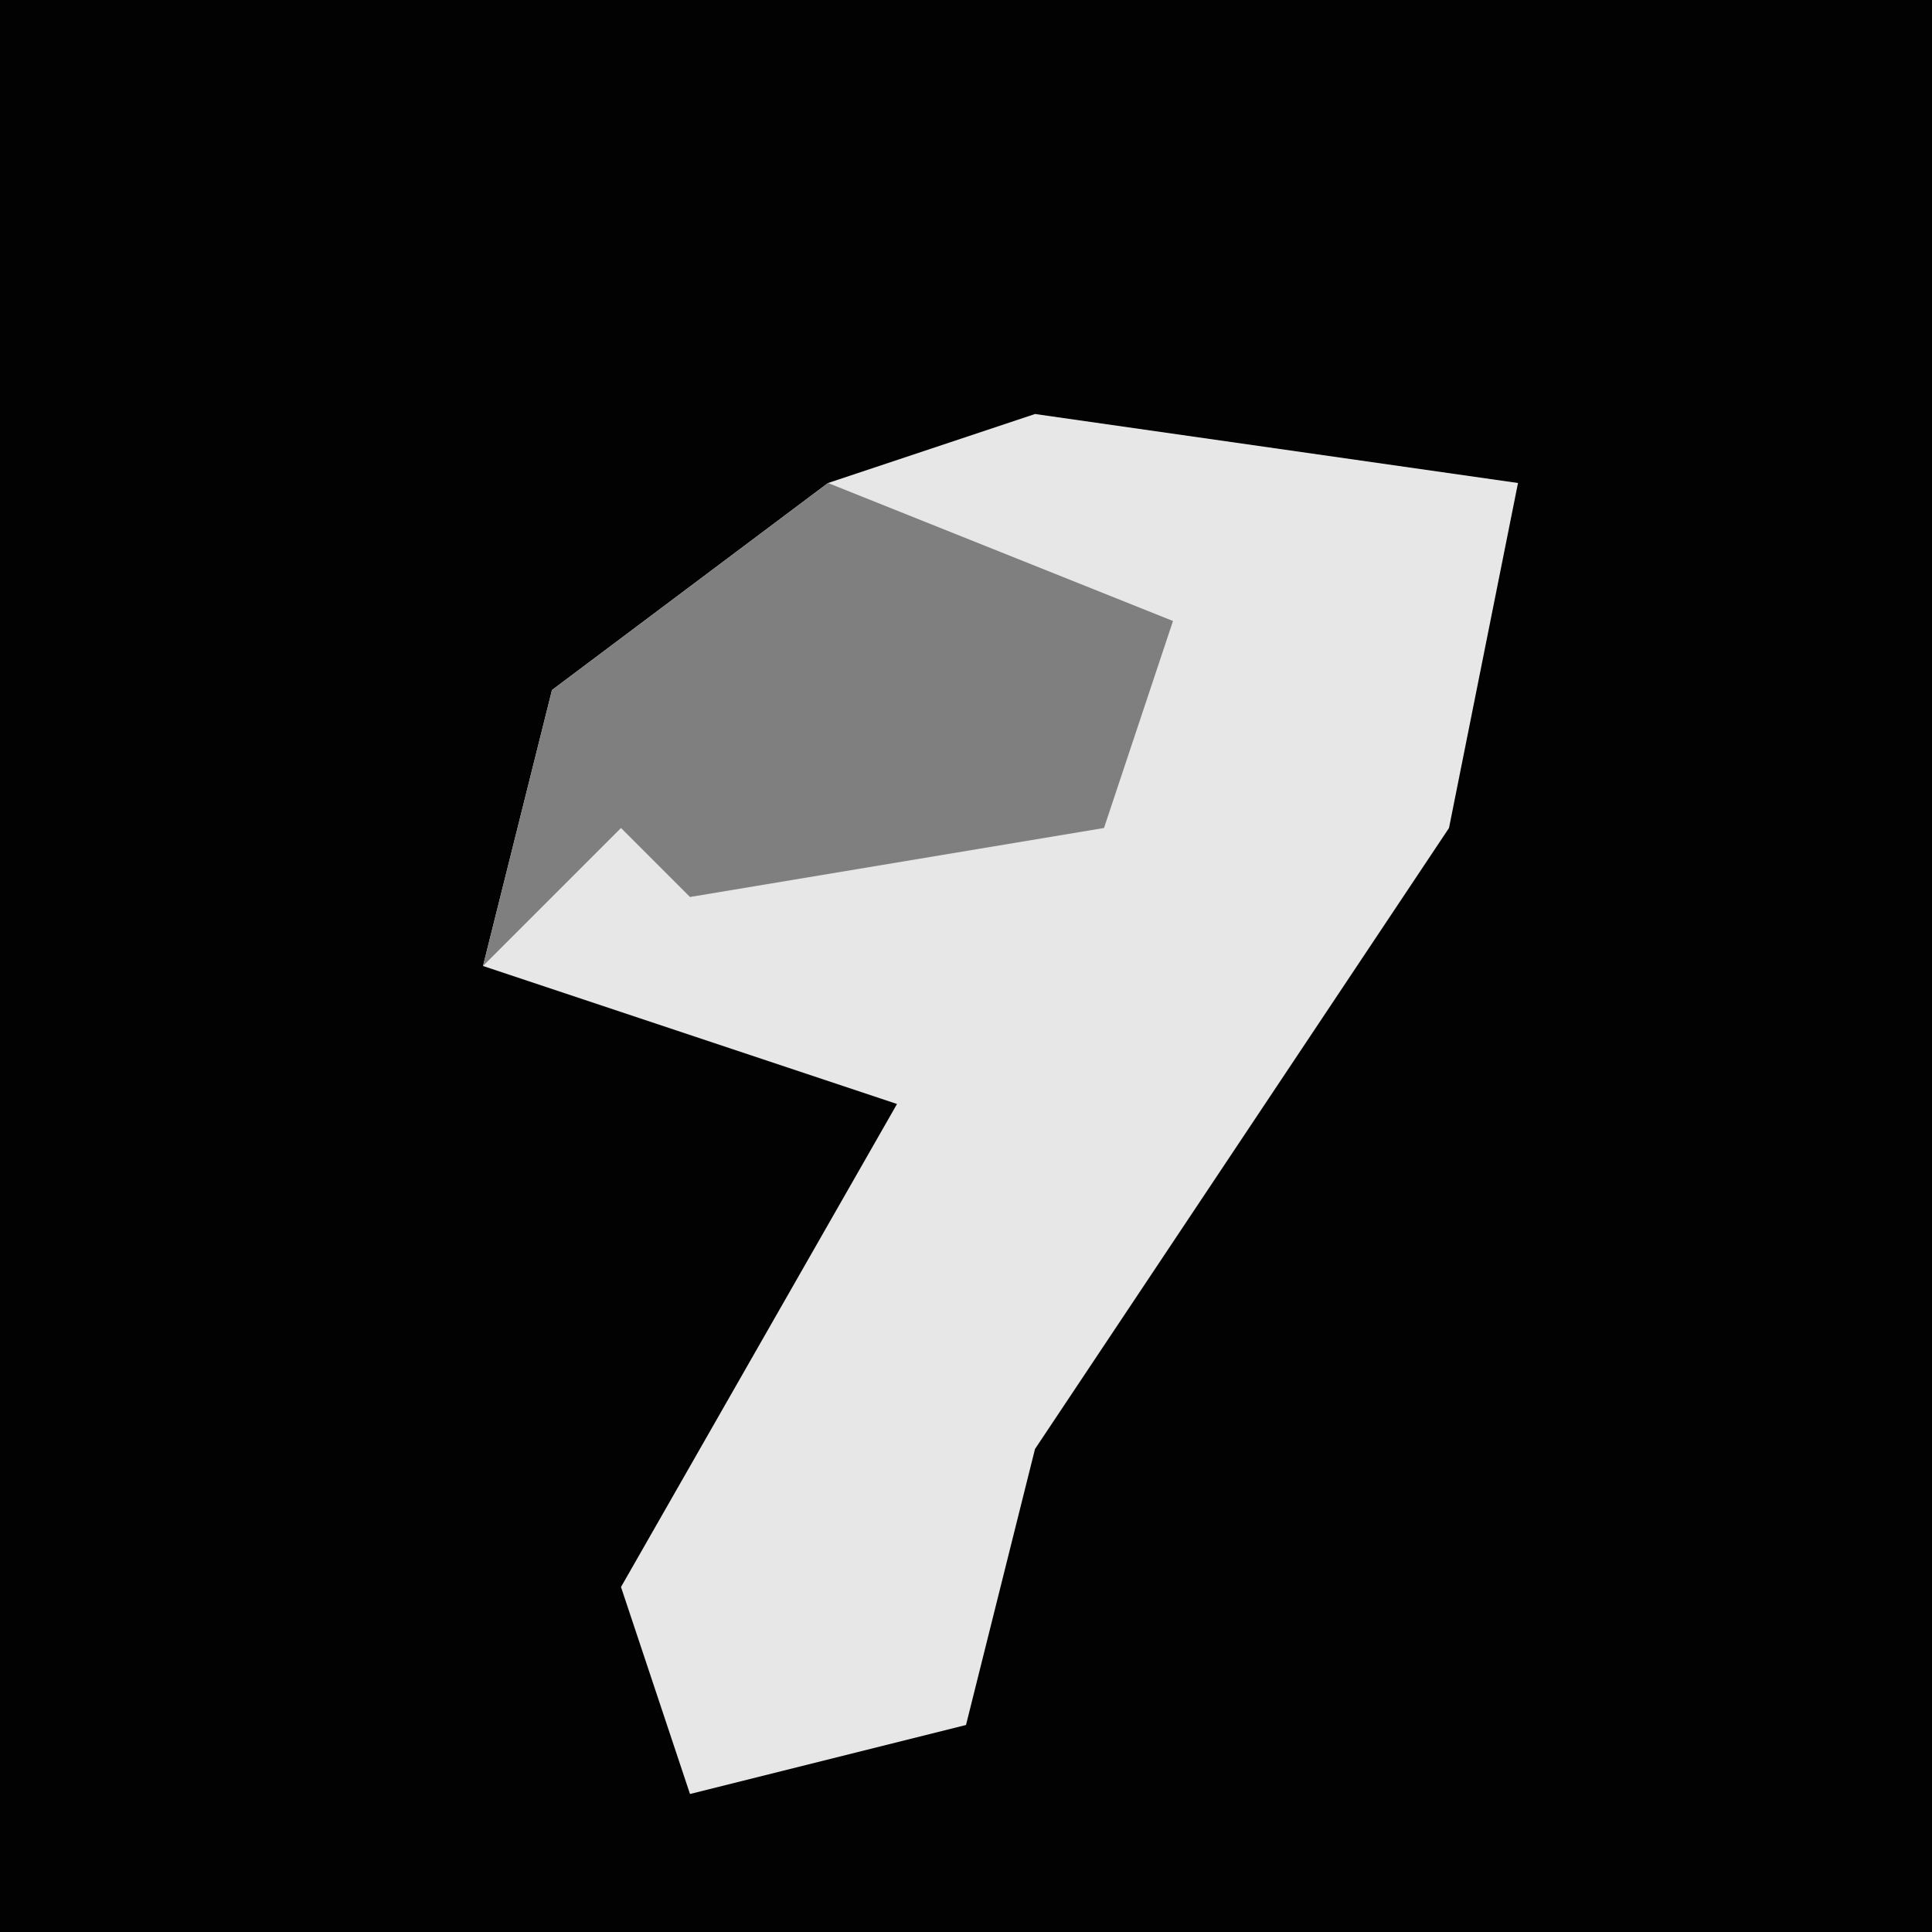 <?xml version="1.0" encoding="UTF-8"?>
<svg version="1.1" xmlns="http://www.w3.org/2000/svg" width="28" height="28">
<path d="M0,0 L28,0 L28,28 L0,28 Z " fill="#020202" transform="translate(0,0)"/>
<path d="M0,0 L7,1 L6,6 L0,15 L-1,19 L-5,20 L-6,17 L-2,10 L-8,8 L-7,4 L-3,1 Z " fill="#E7E7E7" transform="translate(15,6)"/>
<path d="M0,0 L5,2 L4,5 L-2,6 L-3,5 L-5,7 L-4,3 Z " fill="#7F7F7F" transform="translate(12,7)"/>
</svg>
